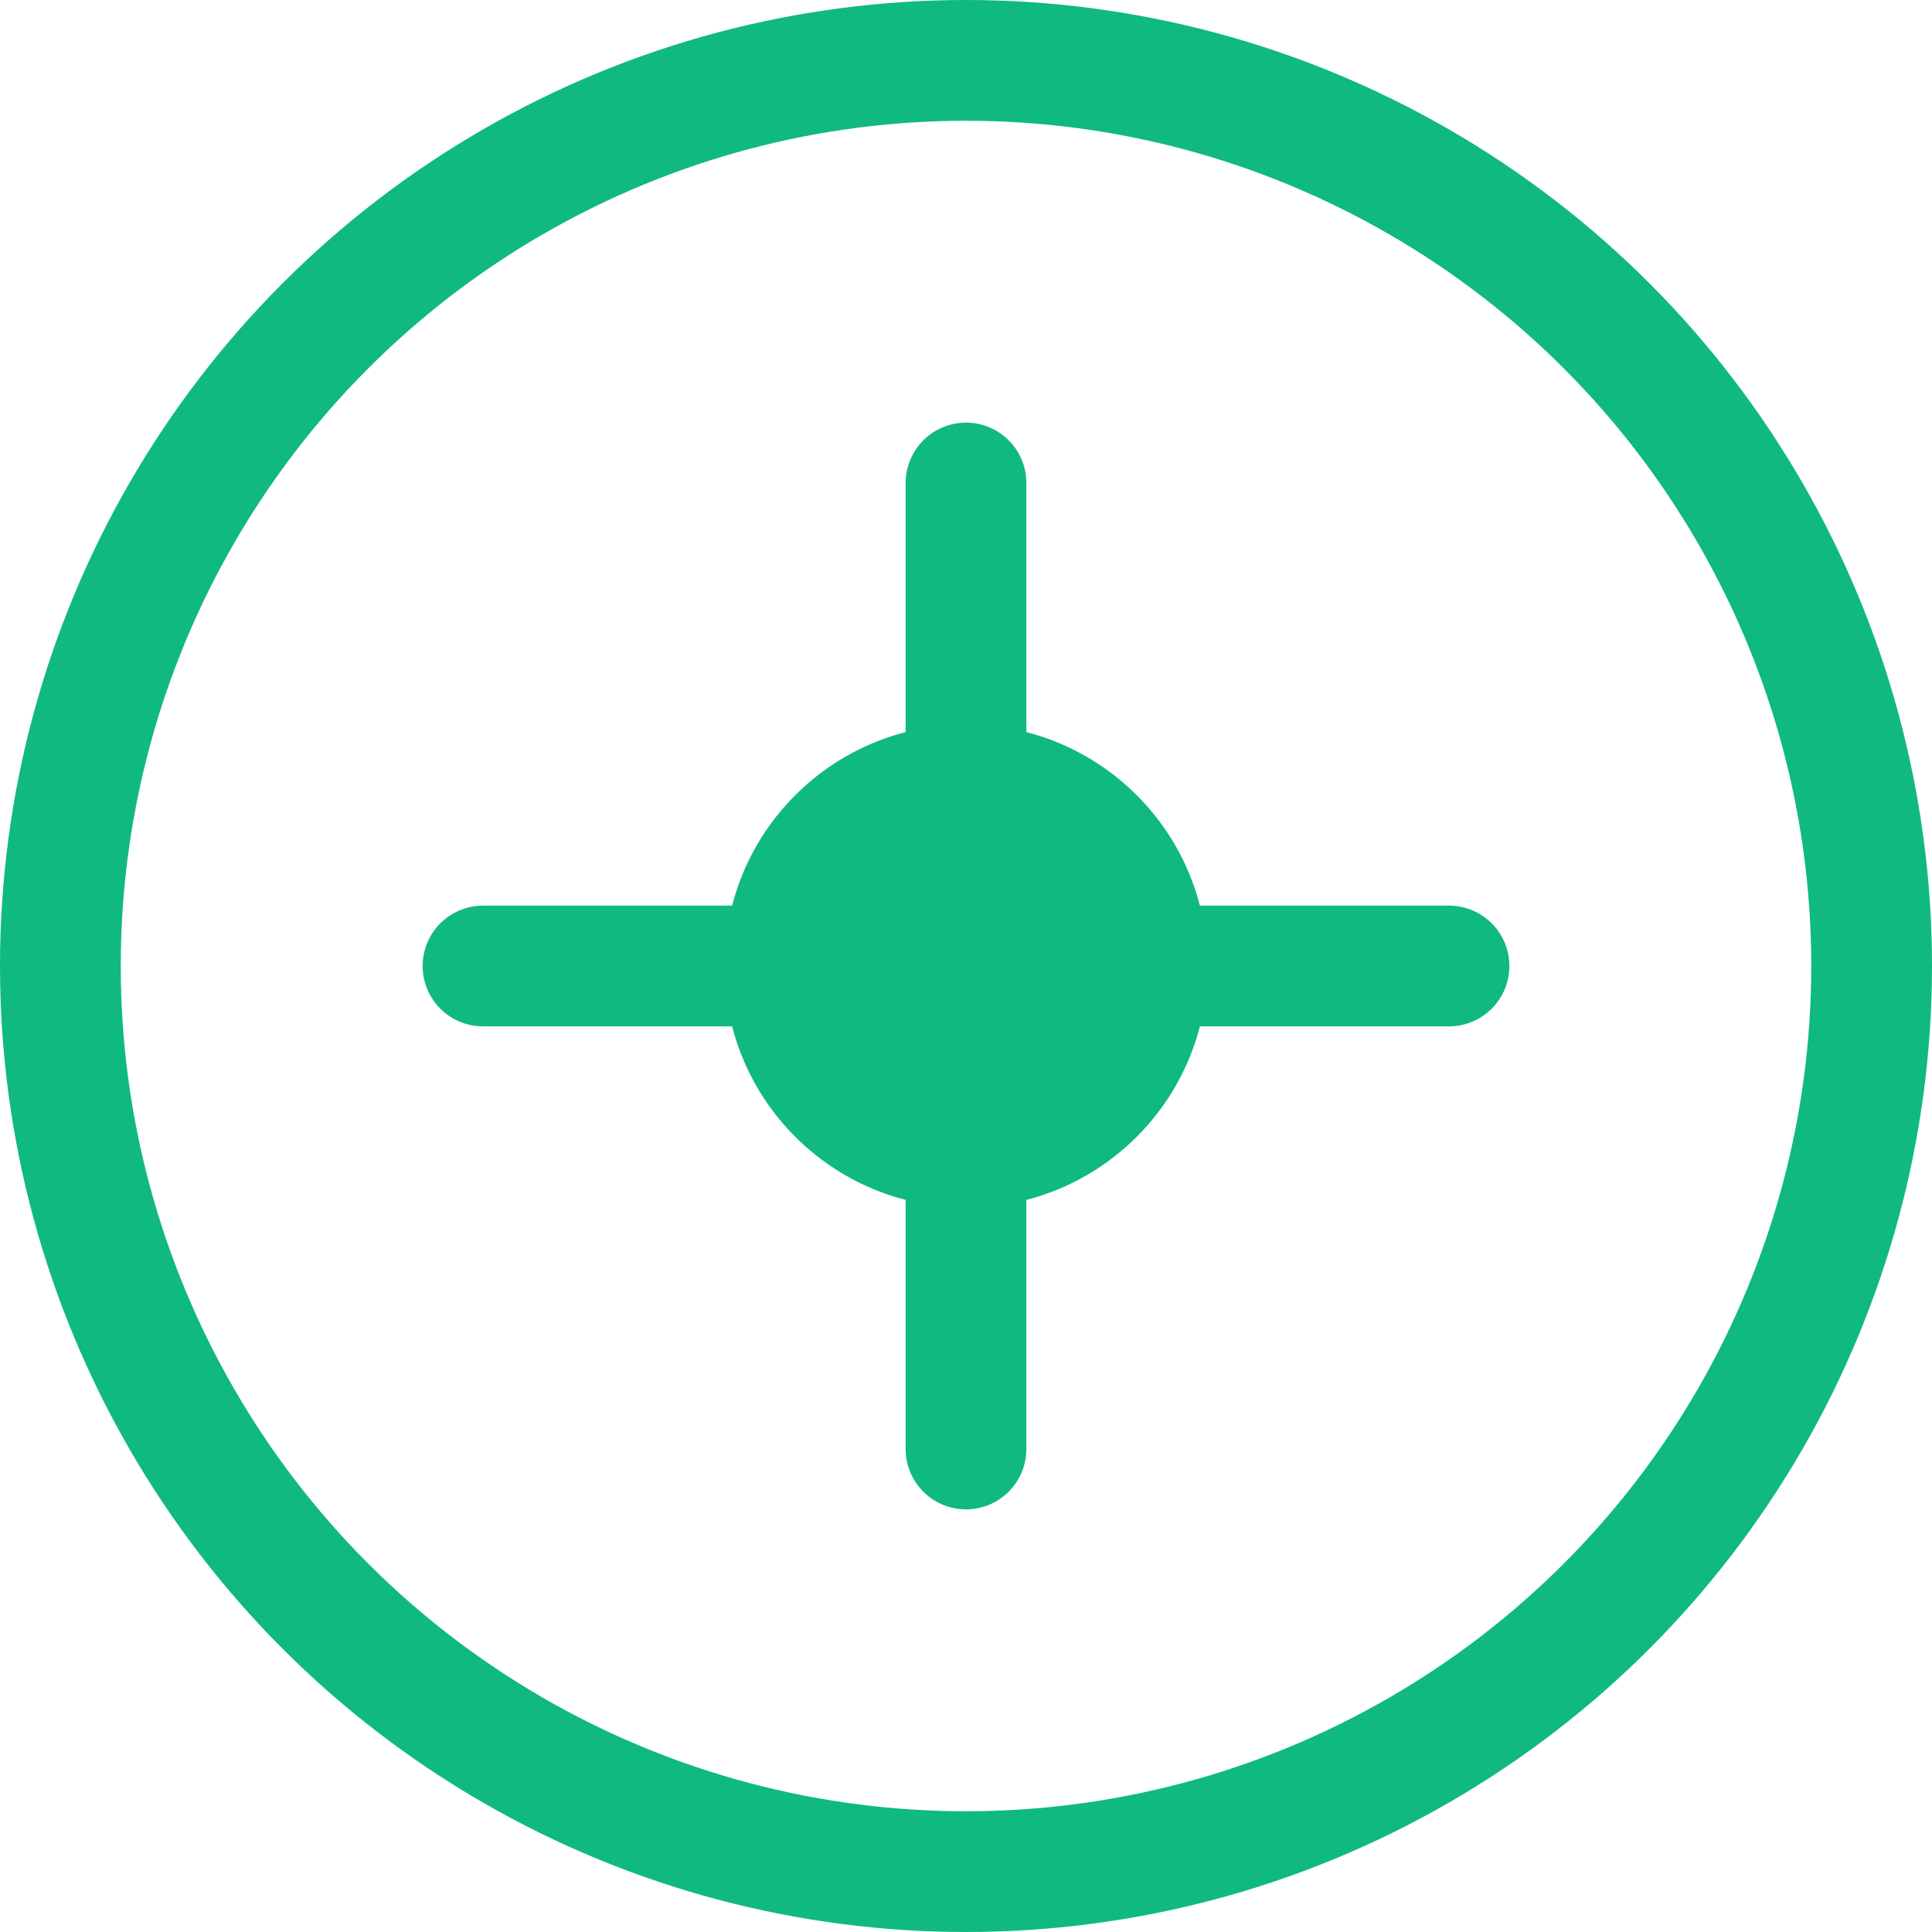 <?xml version="1.0" encoding="UTF-8"?>
<svg width="32" height="32" viewBox="0 0 32 32" fill="none" xmlns="http://www.w3.org/2000/svg">
    <circle cx="16" cy="16" r="15" stroke="#10b981" stroke-width="2"/>
    <path d="M16 8v16M8 16h16" stroke="#10b981" stroke-width="2" stroke-linecap="round"/>
    <circle cx="16" cy="16" r="4" fill="#10b981"/>
</svg> 
